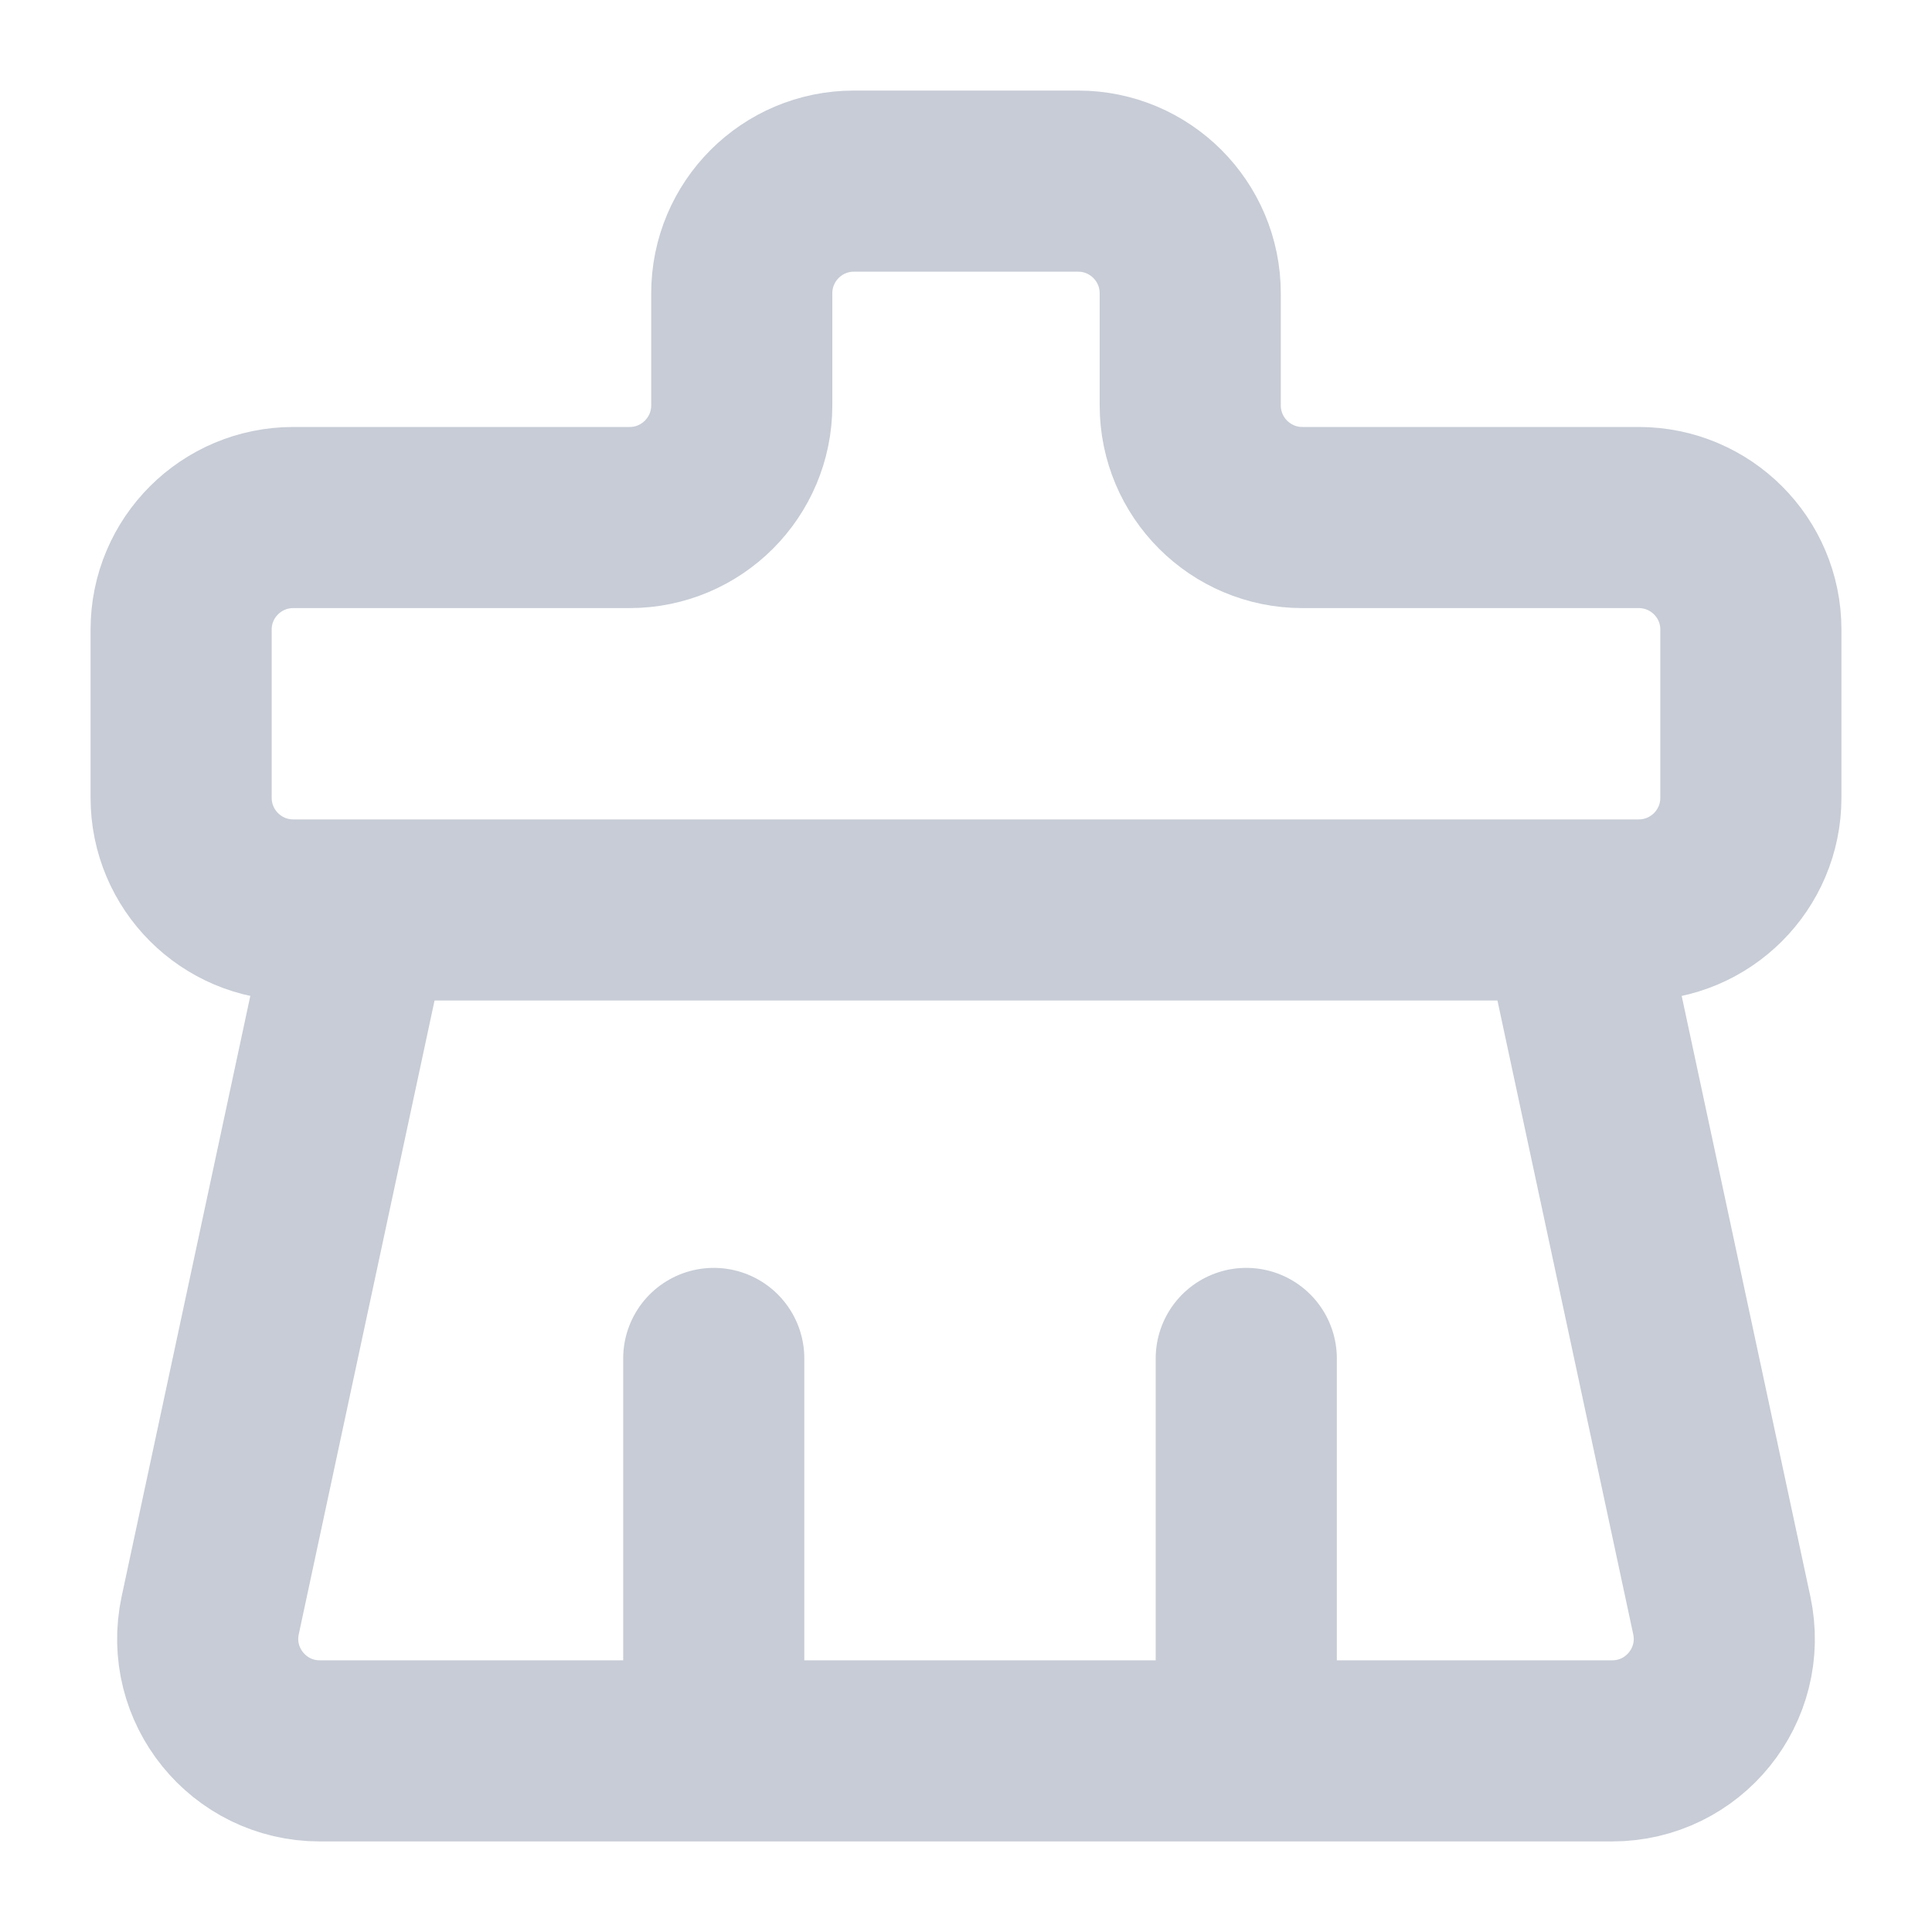<svg width="16" height="16" viewBox="0 0 16 16" fill="none" xmlns="http://www.w3.org/2000/svg">
  <path d="M1.5 6.607V5.214C1.5 4.701 1.916 4.286 2.429 4.286H5.214C5.727 4.286 6.143 3.87 6.143 3.357V2.429C6.143 1.916 6.559 1.5 7.071 1.5H8.929C9.441 1.5 9.857 1.916 9.857 2.429V3.357C9.857 3.87 10.273 4.286 10.786 4.286H13.571C14.084 4.286 14.5 4.701 14.5 5.214V6.607C14.5 7.12 14.084 7.536 13.571 7.536H2.429C1.916 7.536 1.5 7.12 1.5 6.607Z" stroke="#C7CCD6" stroke-width="1.5" stroke-linecap="round"/>
  <path d="M2.893 8L1.741 13.377C1.617 13.955 2.057 14.5 2.649 14.5H5.911M13.107 8L14.259 13.377C14.383 13.955 13.943 14.5 13.351 14.5H10.321M10.321 14.5V11.25M10.321 14.5H5.911M5.911 14.5V11.25" stroke="#C7CCD6" stroke-width="1.5" stroke-linecap="round"/>
</svg>